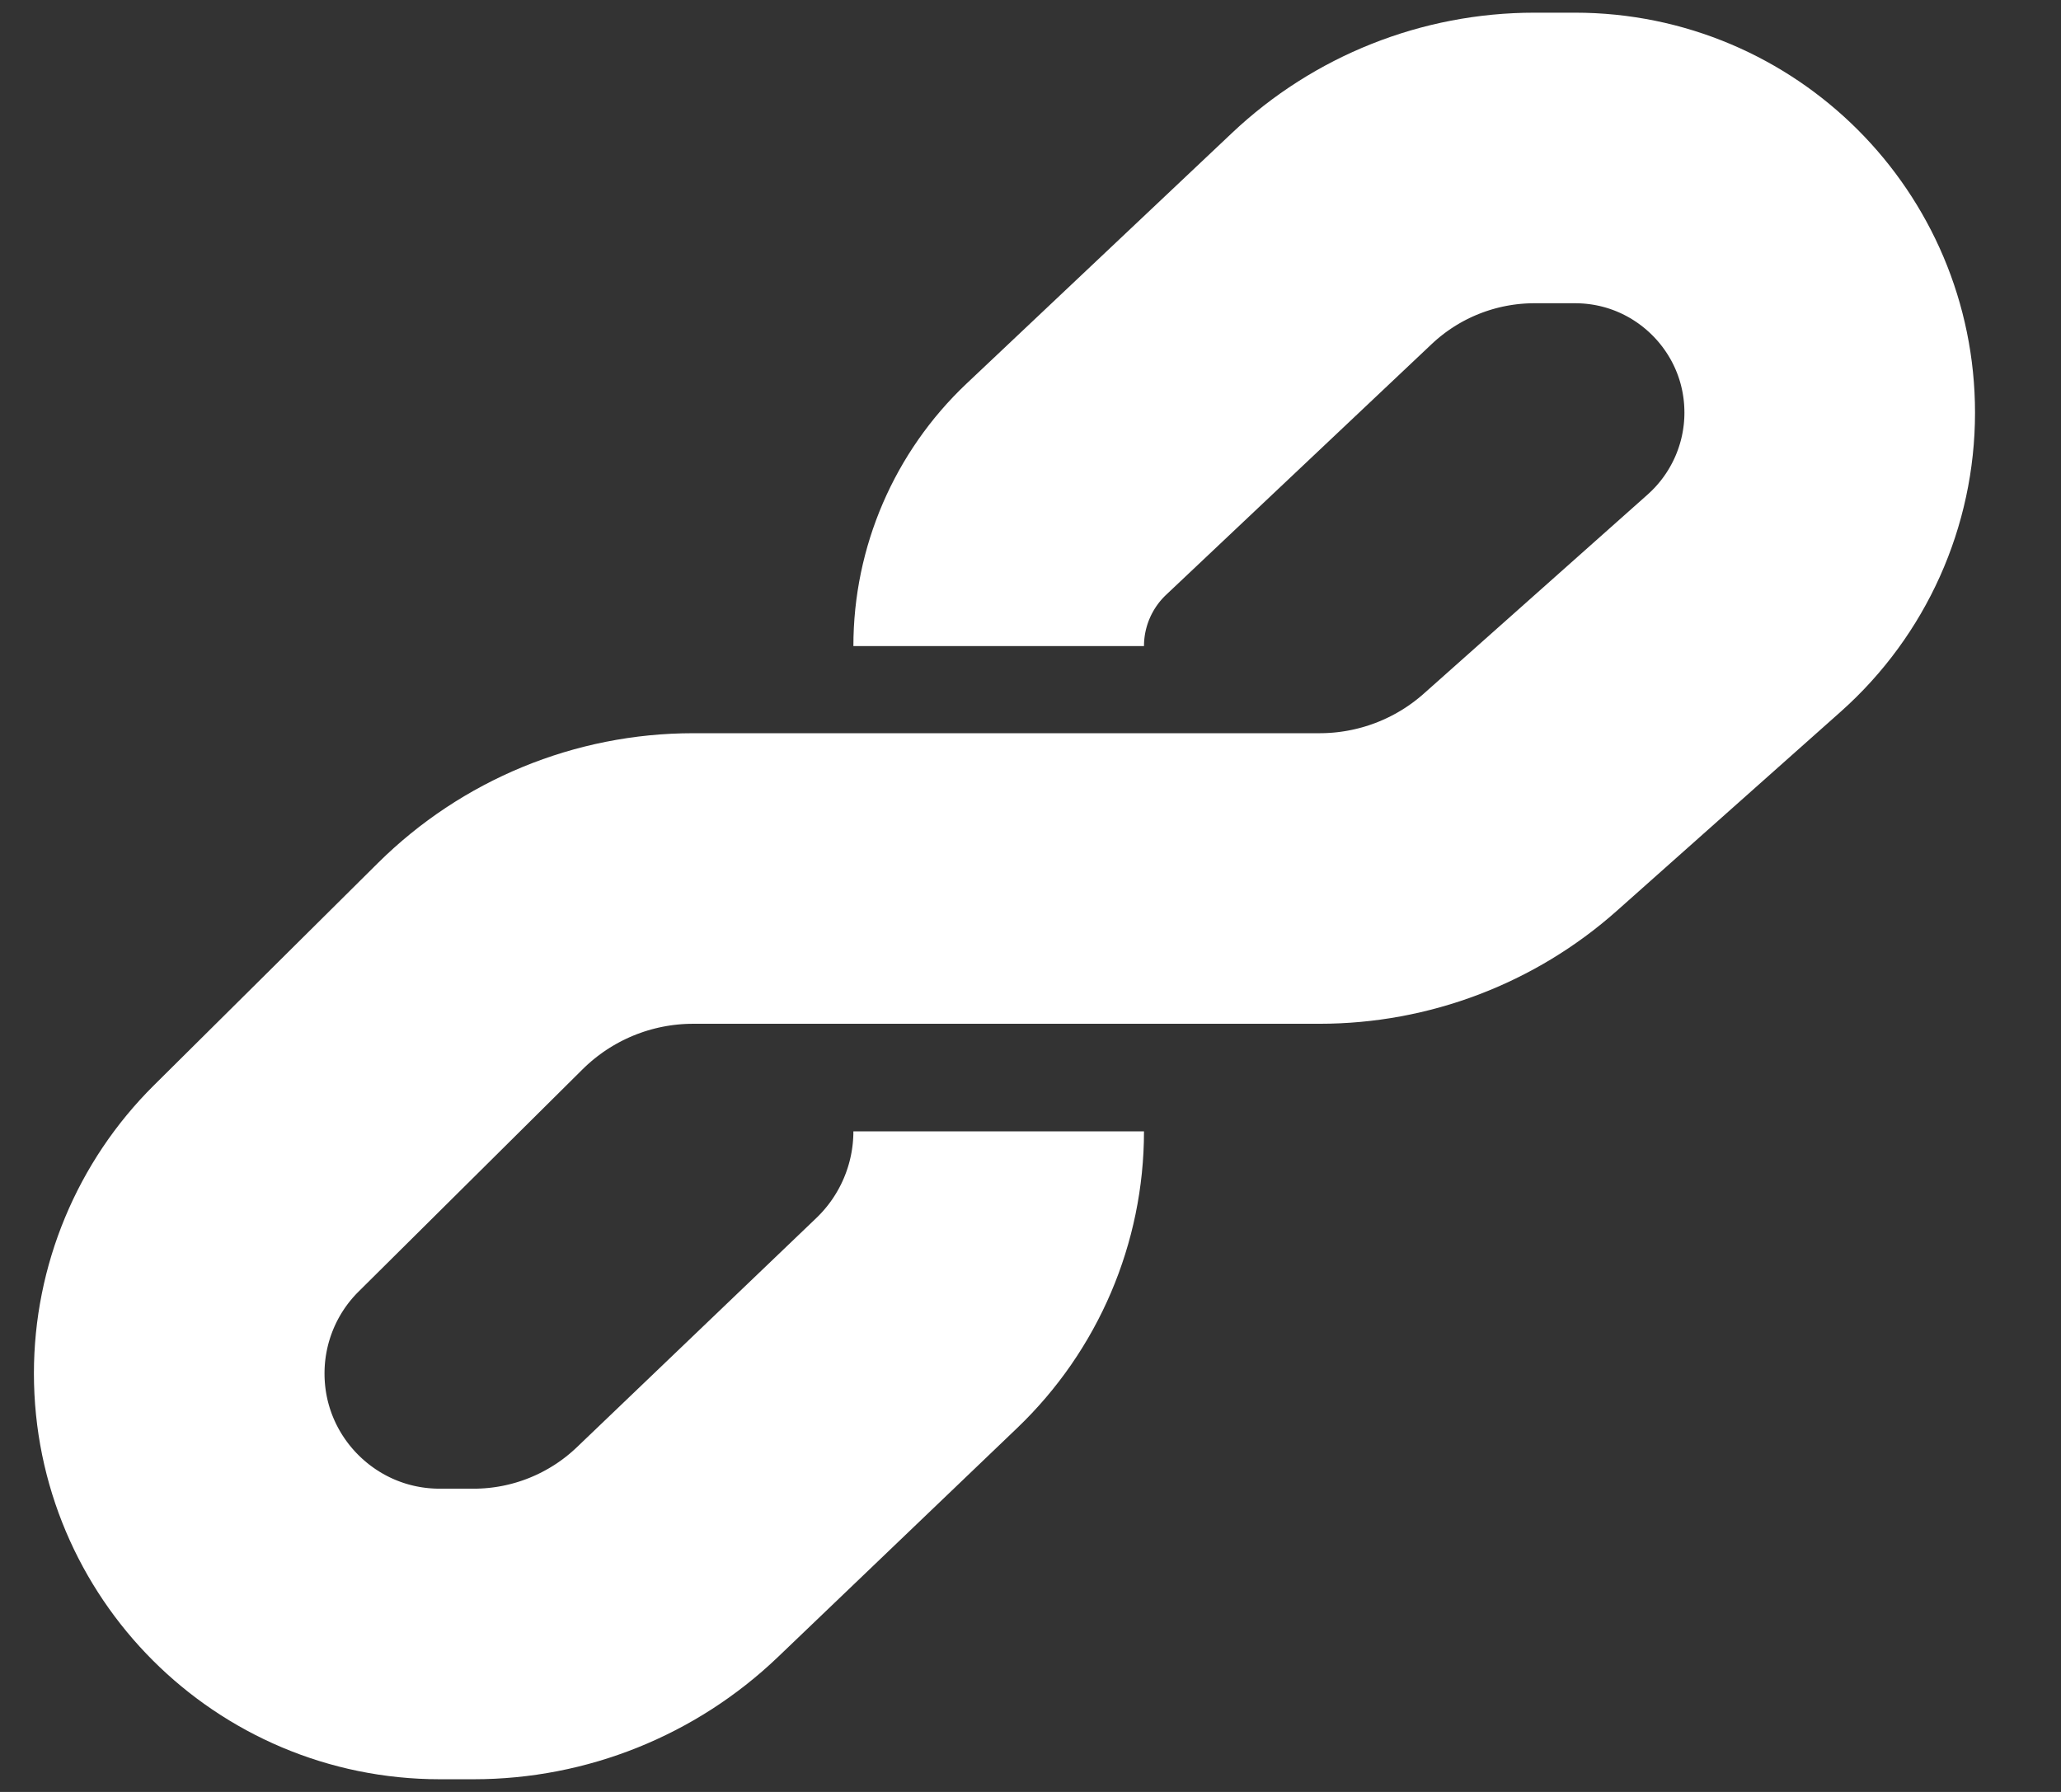 <svg width="23" height="20" viewBox="0 0 23 20" fill="none" xmlns="http://www.w3.org/2000/svg">
<rect x="0" y="0" width="23" height="20" fill="#333333" stroke="none"/>
<path d="M11.145 12.627V12.627C11.145 13.434 10.815 14.207 10.231 14.766L7.558 17.325C6.946 17.91 6.132 18.237 5.286 18.237H4.908C3.302 18.237 2 16.935 2 15.329V15.329C2 14.554 2.309 13.811 2.859 13.265L5.359 10.784C5.991 10.157 6.845 9.805 7.735 9.805H11.145H14.726C15.552 9.805 16.35 9.502 16.967 8.953L19.466 6.73C20.072 6.19 20.419 5.417 20.419 4.606V4.606C20.419 3.036 19.146 1.763 17.576 1.763H17.124C16.283 1.763 15.473 2.085 14.862 2.663L11.899 5.461C11.418 5.916 11.145 6.549 11.145 7.211V7.211" stroke="white" stroke-width="3.243"/>
</svg>
